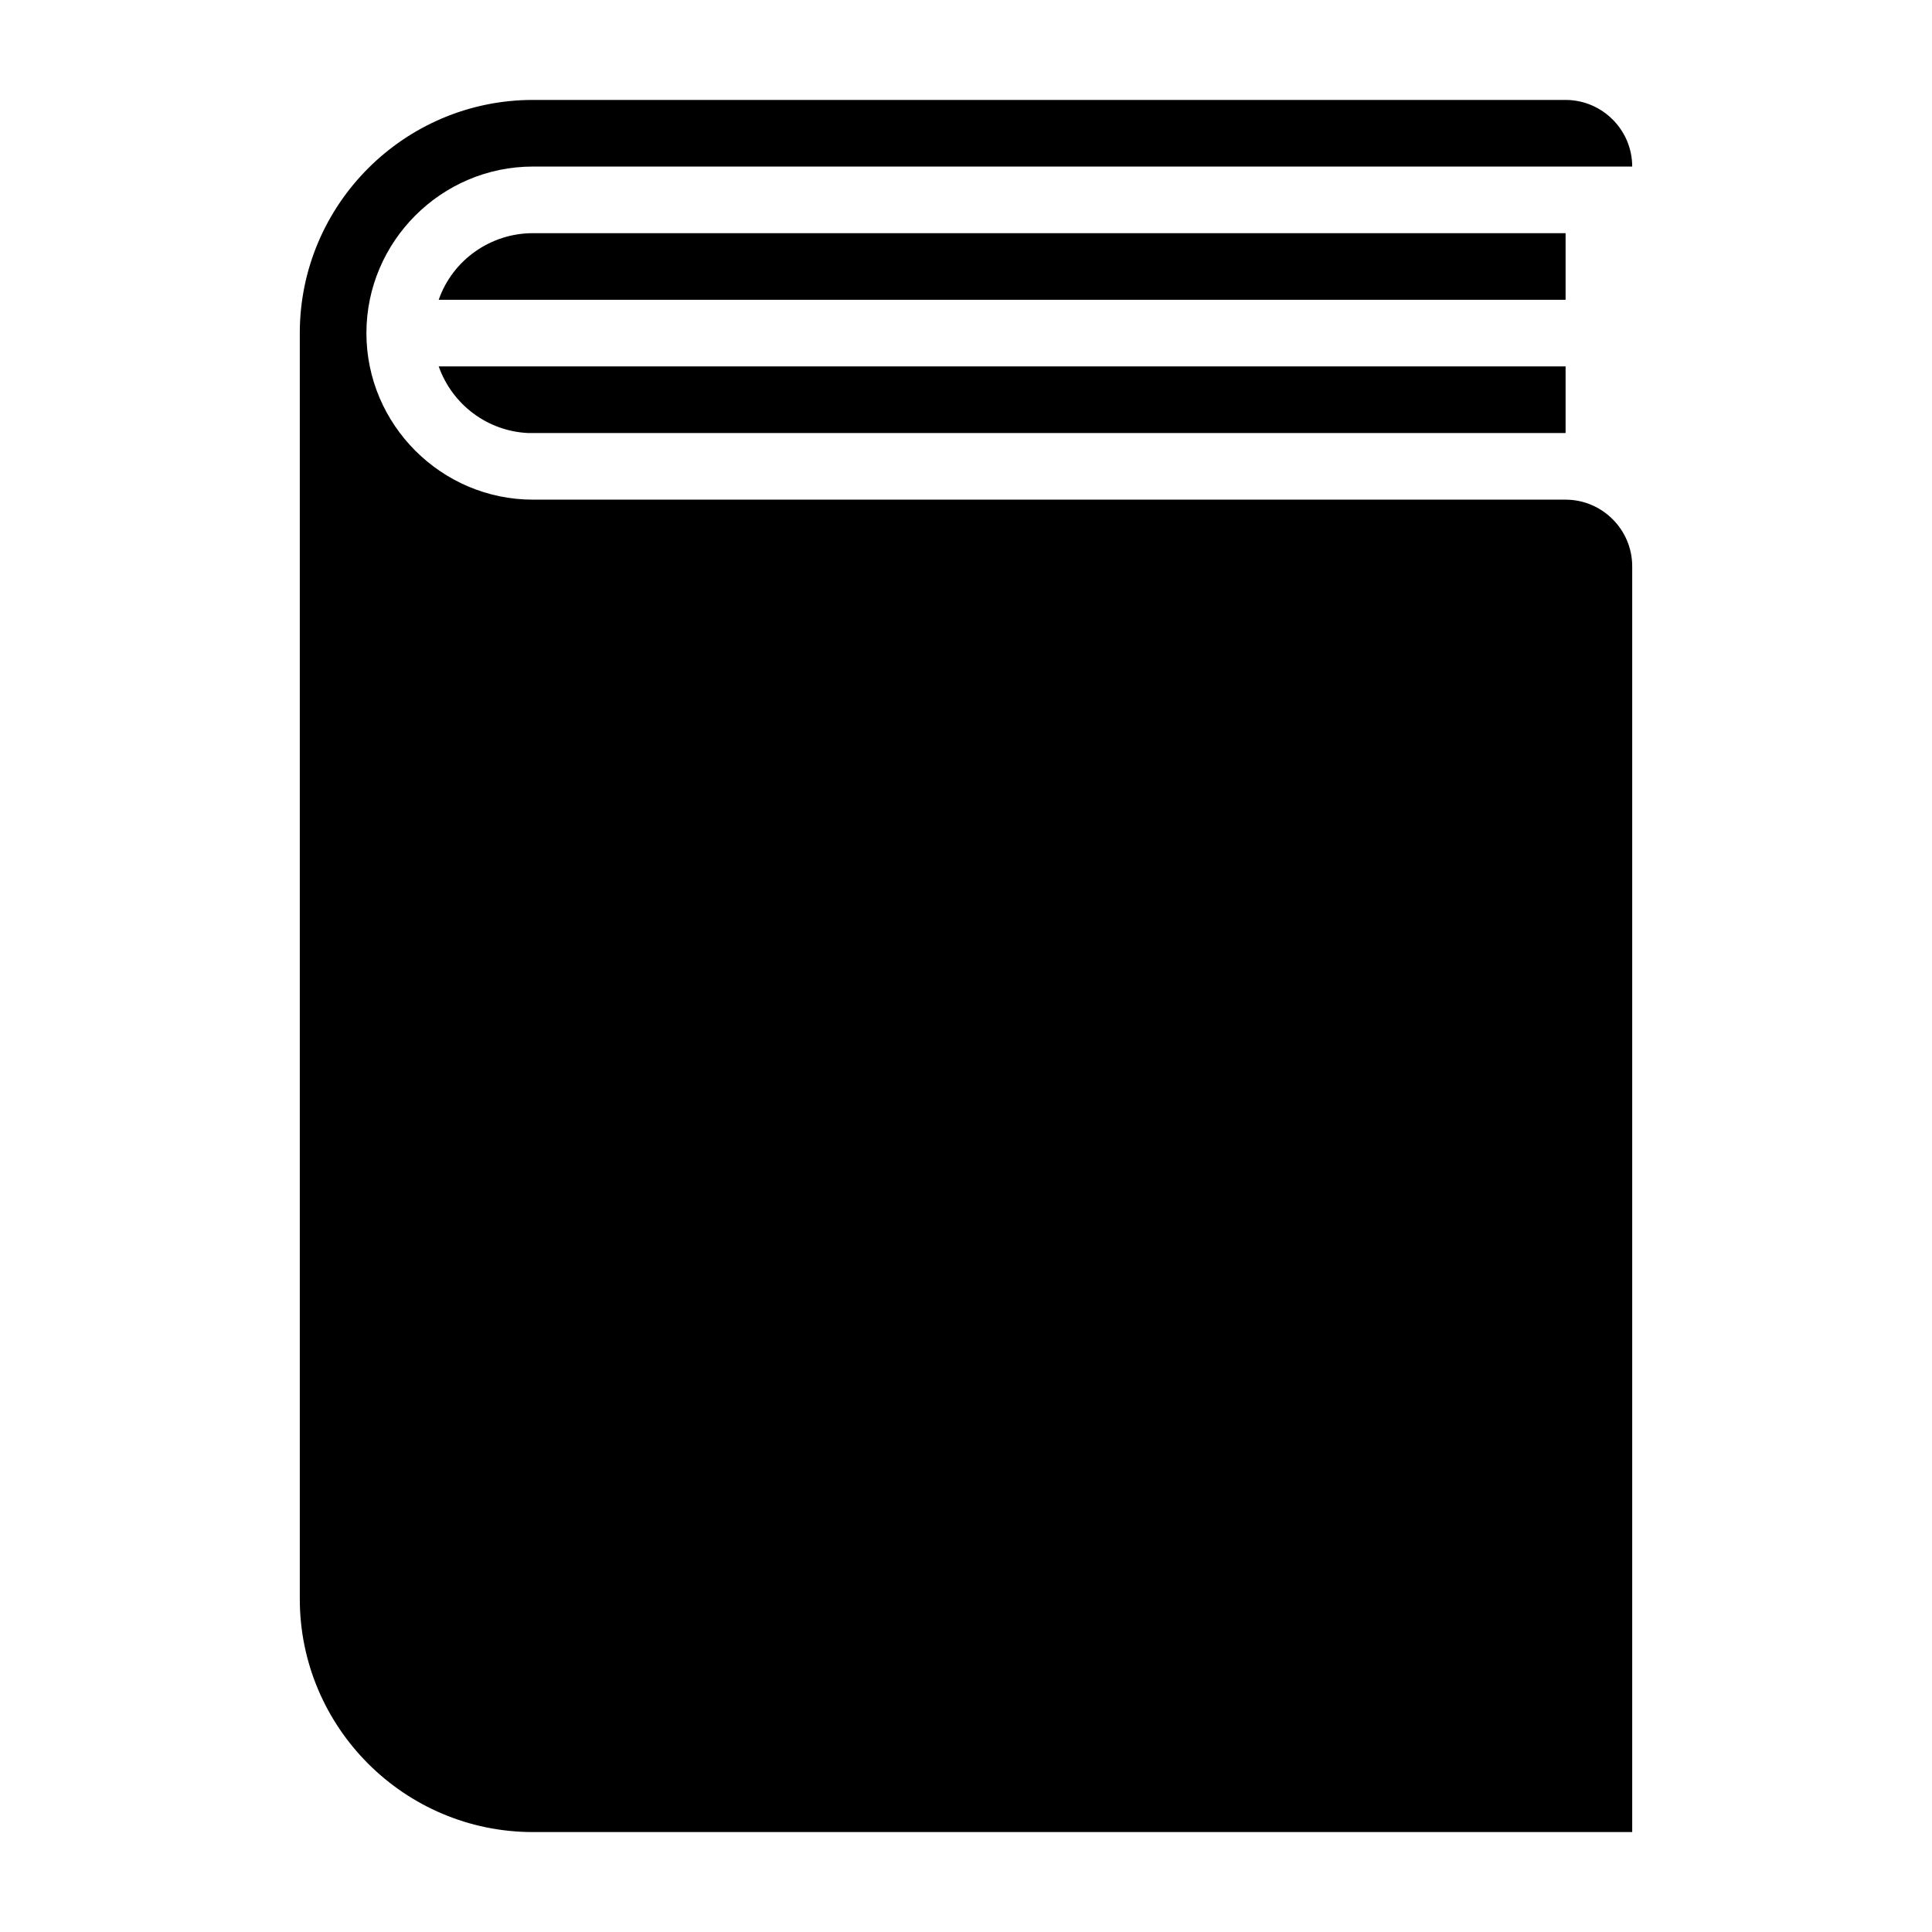 <?xml version="1.0" encoding="UTF-8"?>
<!DOCTYPE svg PUBLIC "-//W3C//DTD SVG 1.1//EN" "http://www.w3.org/Graphics/SVG/1.1/DTD/svg11.dtd">
<svg xmlns="http://www.w3.org/2000/svg" xml:space="preserve" width="580px" height="580px" shape-rendering="geometricPrecision" text-rendering="geometricPrecision" image-rendering="optimizeQuality" fill-rule="nonzero" clip-rule="nonzero" viewBox="0 0 5800 5800" xmlns:xlink="http://www.w3.org/1999/xlink">
	<title>book icon</title>
	<desc>book icon from the IconExperience.com I-Collection. Copyright by INCORS GmbH (www.incors.com).</desc>
		<path id="curve28"  d="M1100 1000c0,275 225,500 500,500l3100 0c110,0 200,90 200,200l0 3800 -3300 0c-386,0 -700,-314 -700,-700l0 -3800c0,-386 314,-700 700,-700l3100 0c110,0 200,90 200,200 -1100,0 -2200,0 -3300,0 -275,0 -500,225 -500,500zm217 100l3383 0 0 200 -3115 0c-122,-6 -227,-85 -268,-200zm283 -400l3100 0 0 200 -3383 0c42,-120 156,-200 283,-200z"/>
</svg>